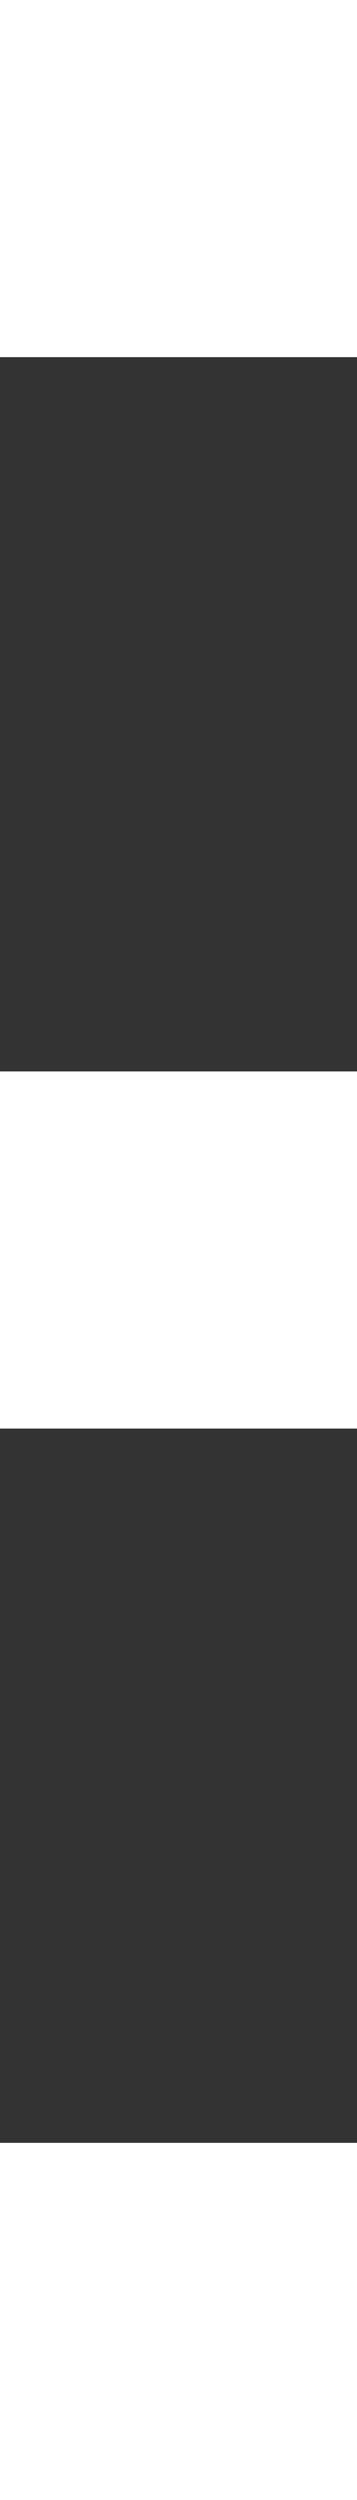 <svg xmlns="http://www.w3.org/2000/svg" width="2" height="14" viewBox="0 0 2 14" fill="none">
  <rect x="0" y="0" width="2" height="14" fill="#333333" stroke="none"/>
  <path fill-rule="evenodd" clip-rule="evenodd" d="M0 14L9.13912e-08 12L2 12L2 14L0 14ZM-2.62268e-07 8L-1.70877e-07 6L2 6L2 8L-2.62268e-07 8ZM-5.24537e-07 2L-4.33146e-07 0L2 -8.74228e-08L2 2L-5.24537e-07 2Z" fill="white"/>
</svg>
